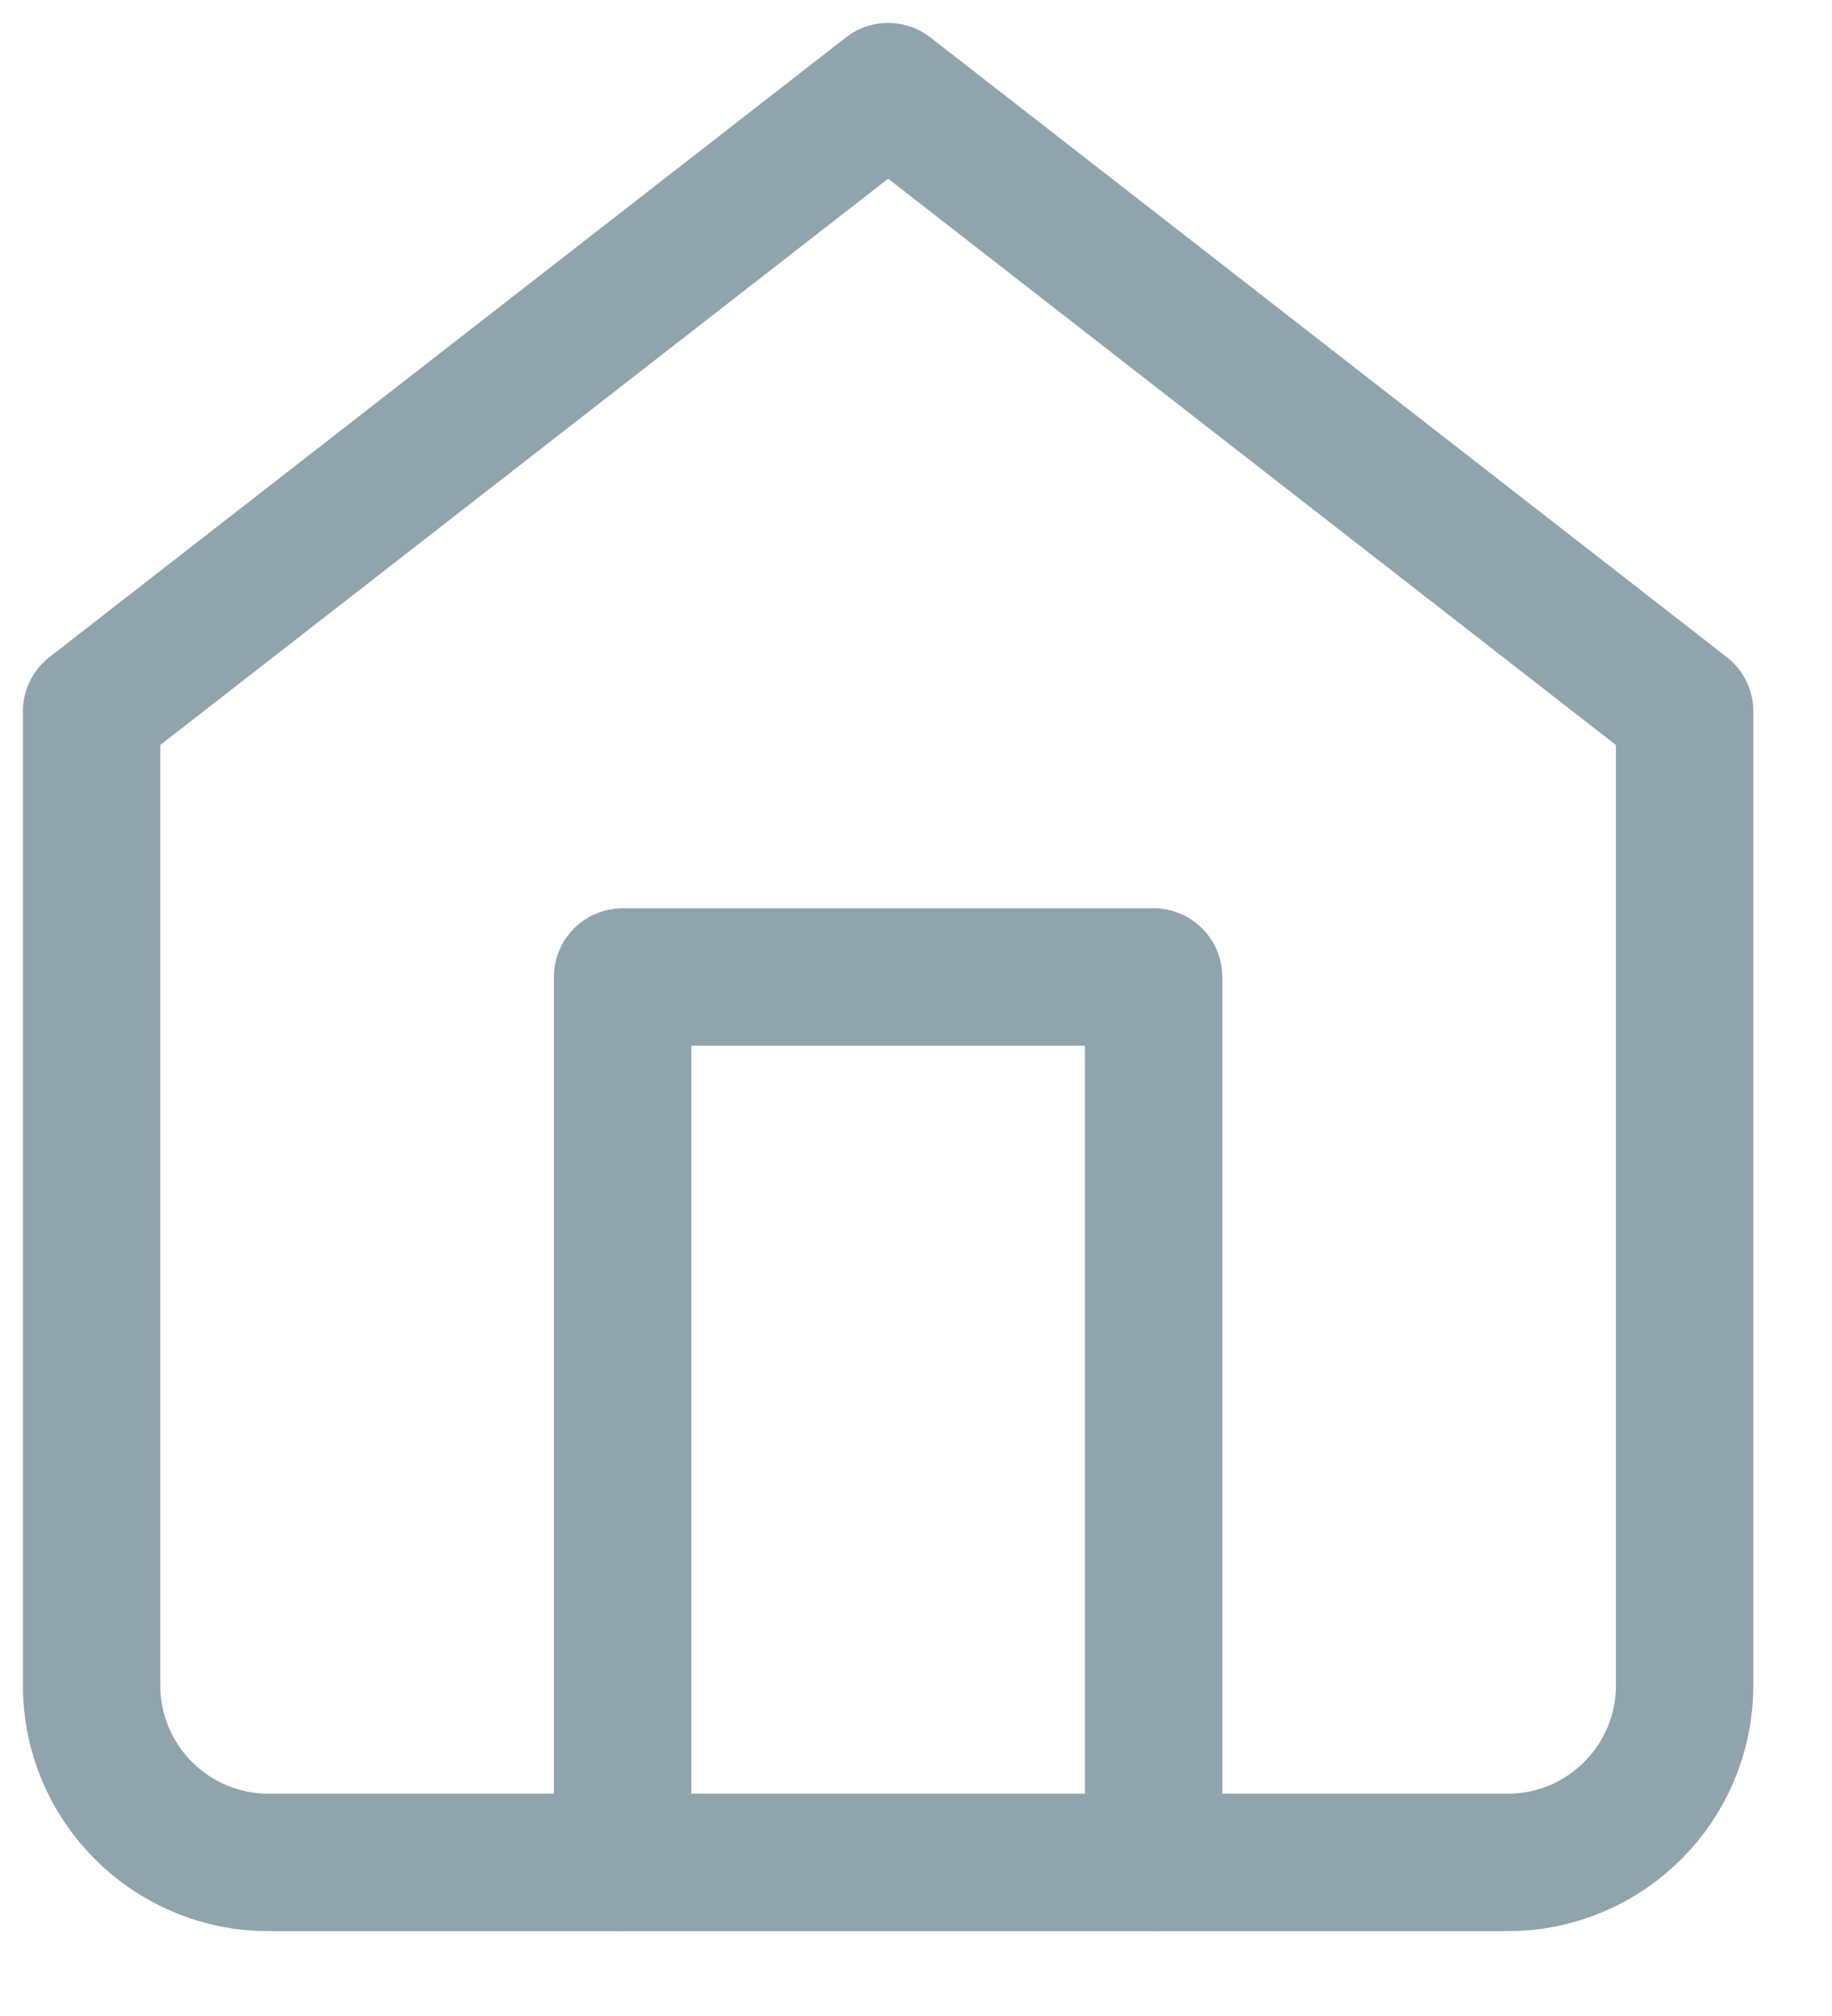<?xml version="1.0" encoding="UTF-8"?>
<svg width="20px" height="22px" viewBox="0 0 20 22" version="1.1" xmlns="http://www.w3.org/2000/svg" xmlns:xlink="http://www.w3.org/1999/xlink">
    <!-- Generator: sketchtool 57.1 (101010) - https://sketch.com -->
    <title>425E48BB-CA62-477A-A2D1-4BD93C8D61EB</title>
    <desc>Created with sketchtool.</desc>
    <g id="Home" stroke="none" stroke-width="1" fill="none" fill-rule="evenodd" stroke-linecap="round" stroke-linejoin="round">
        <g id="mobile/notification" transform="translate(-30, -73)" stroke="#90A4AE" stroke-width="1.5">
            <g id="home" transform="translate(31, 74)">
                <path d="M0,6.763 L8.696,0 L17.391,6.763 L17.391,17.391 C17.391,18.459 16.526,19.324 15.459,19.324 L1.932,19.324 C0.865,19.324 0,18.459 0,17.391 L0,6.763 Z" id="Shape"></path>
                <polyline id="Shape" points="5.797 19.324 5.797 9.662 11.594 9.662 11.594 19.324"></polyline>
            </g>
        </g>
    </g>
</svg>